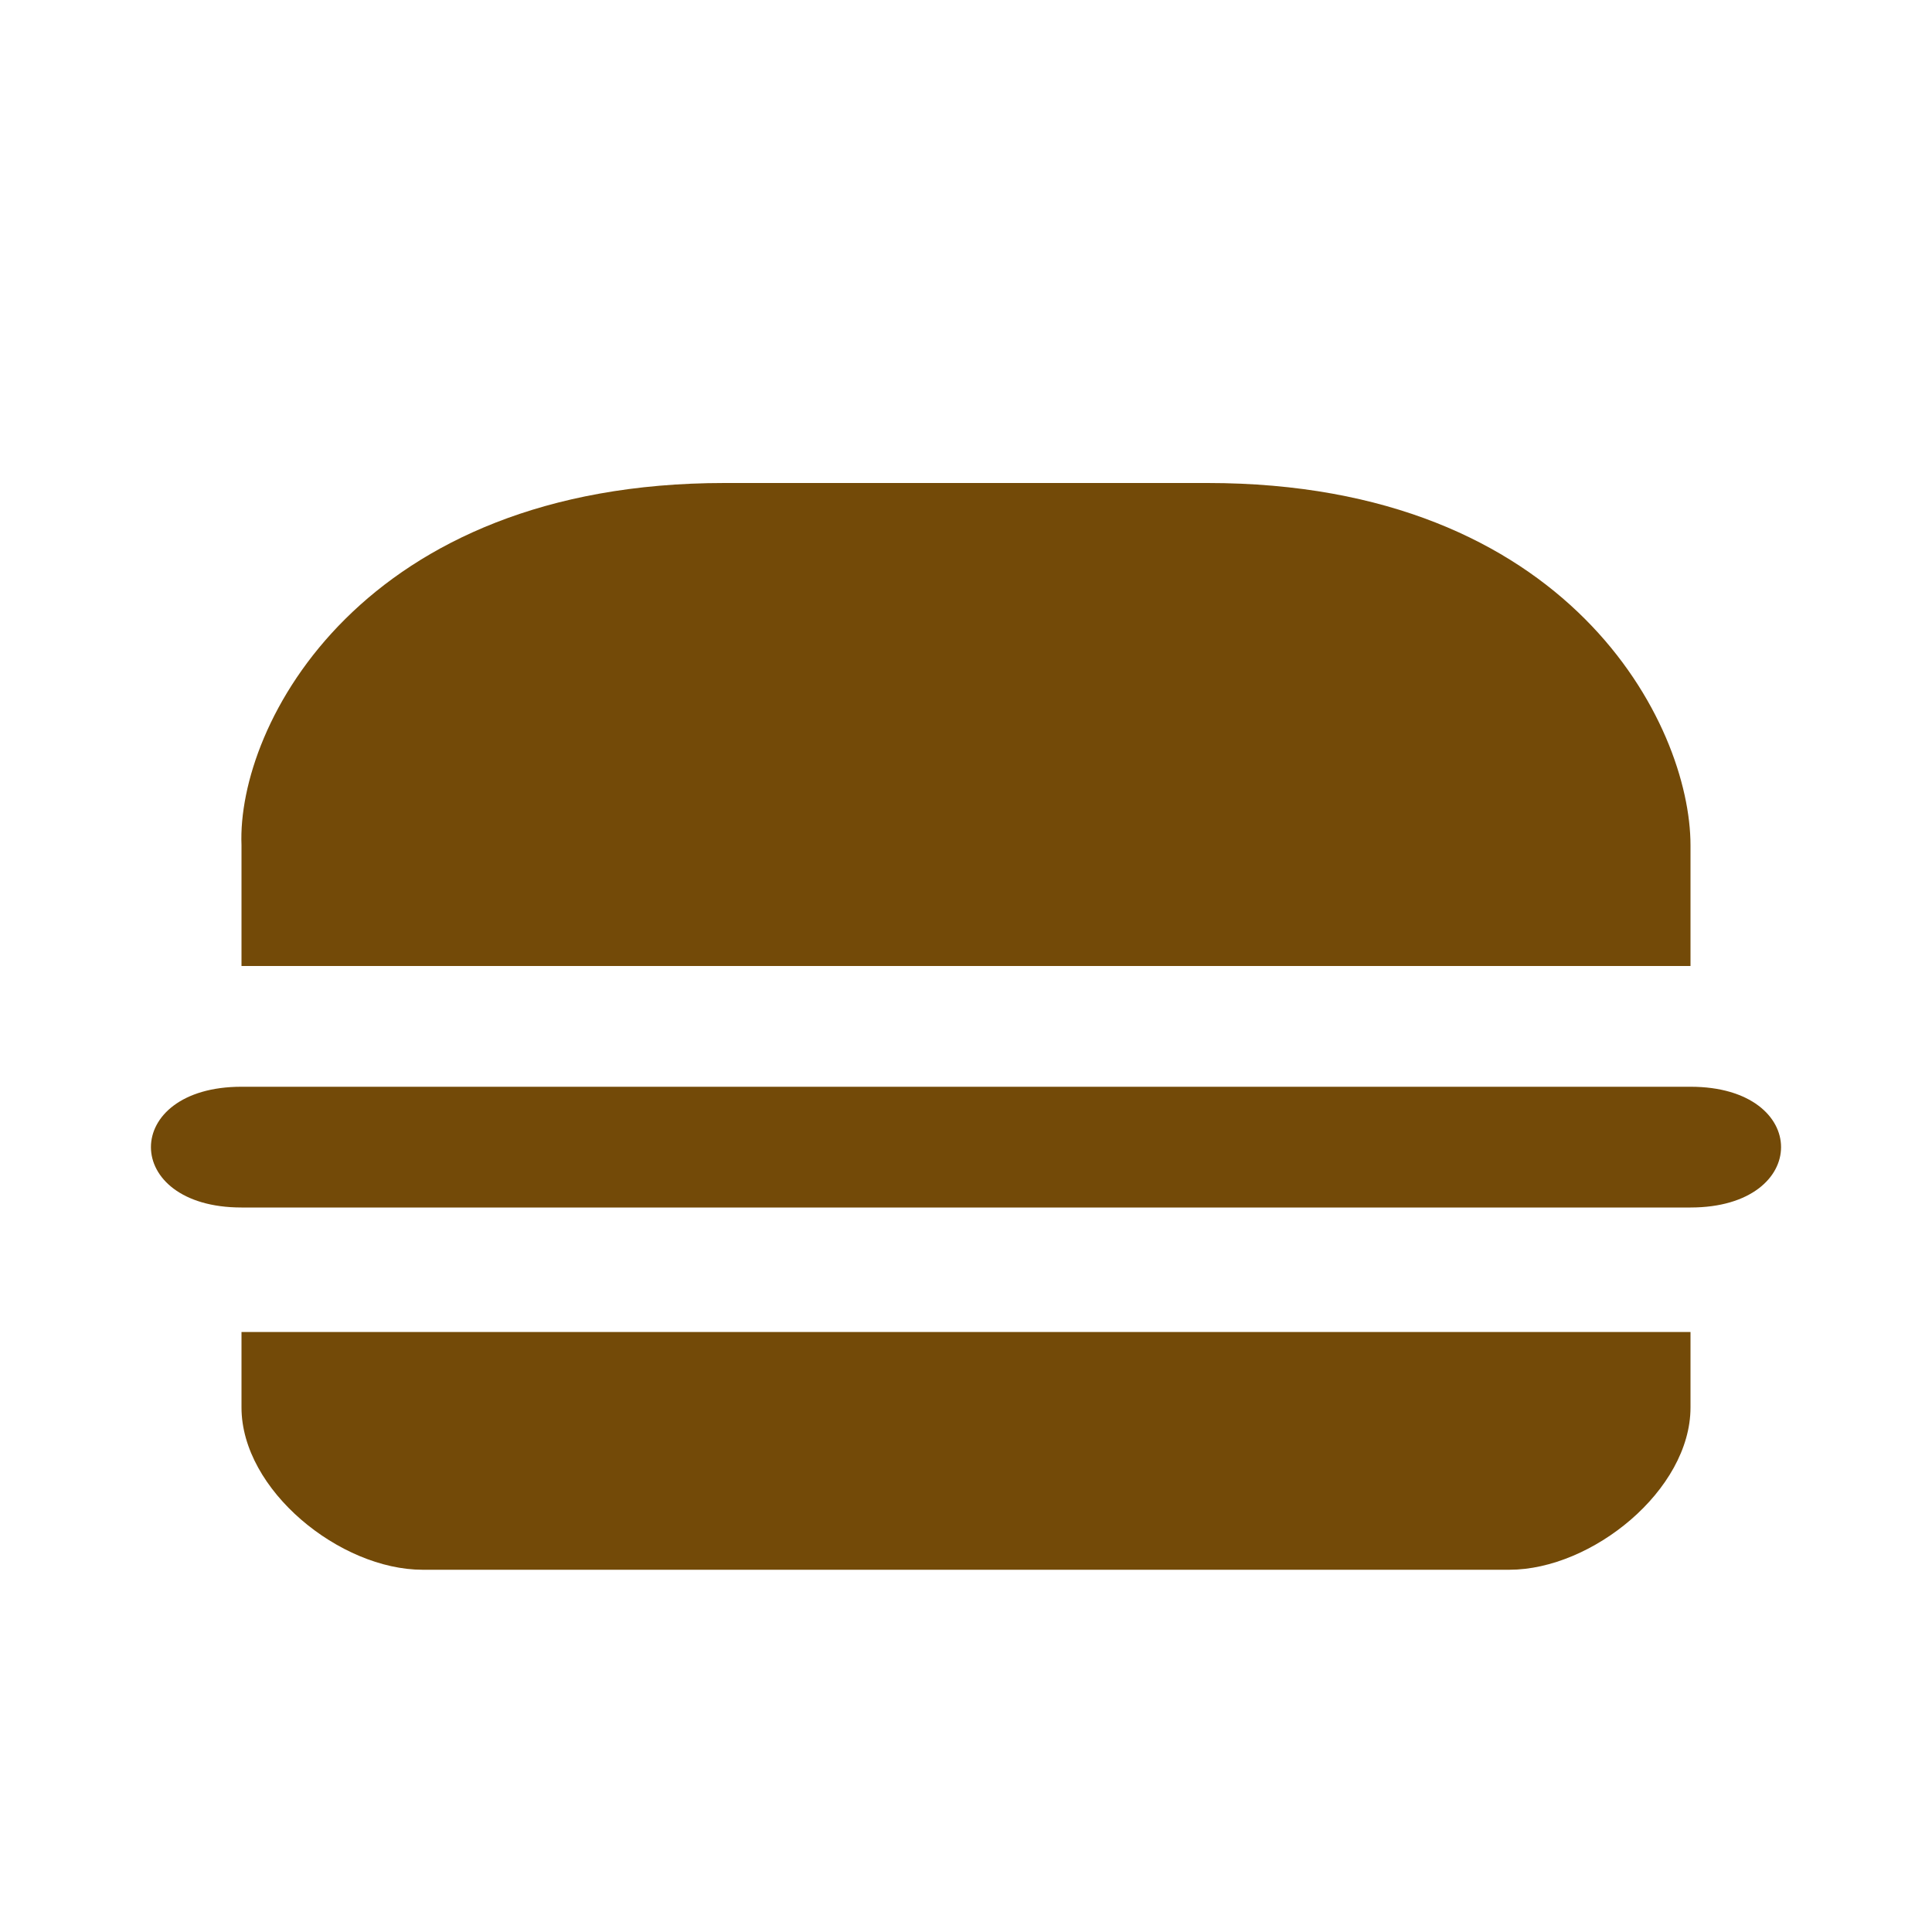<?xml version="1.0" encoding="UTF-8"?>
<svg version="1.1" viewBox="0 0 16 16" xmlns="http://www.w3.org/2000/svg" xmlns:cc="http://creativecommons.org/ns#" xmlns:dc="http://purl.org/dc/elements/1.1/" xmlns:rdf="http://www.w3.org/1999/02/22-rdf-syntax-ns#">
<rect width="16" height="16" fill="none" visibility="hidden"/>
<path transform="translate(1,1)" d="m5 3c-3 0-4.04 2.001-4 3v1h12v-1c0-1-1-3-4-3zm-4 5c-1 0-1 1 0 1h12c1 0 1-1 0-1zm0 2.031v0.625c0 0.684 0.816 1.344 1.5 1.344h9c0.684 0 1.5-0.66 1.5-1.344v-0.625z" fill="#734a08"/>
</svg>
